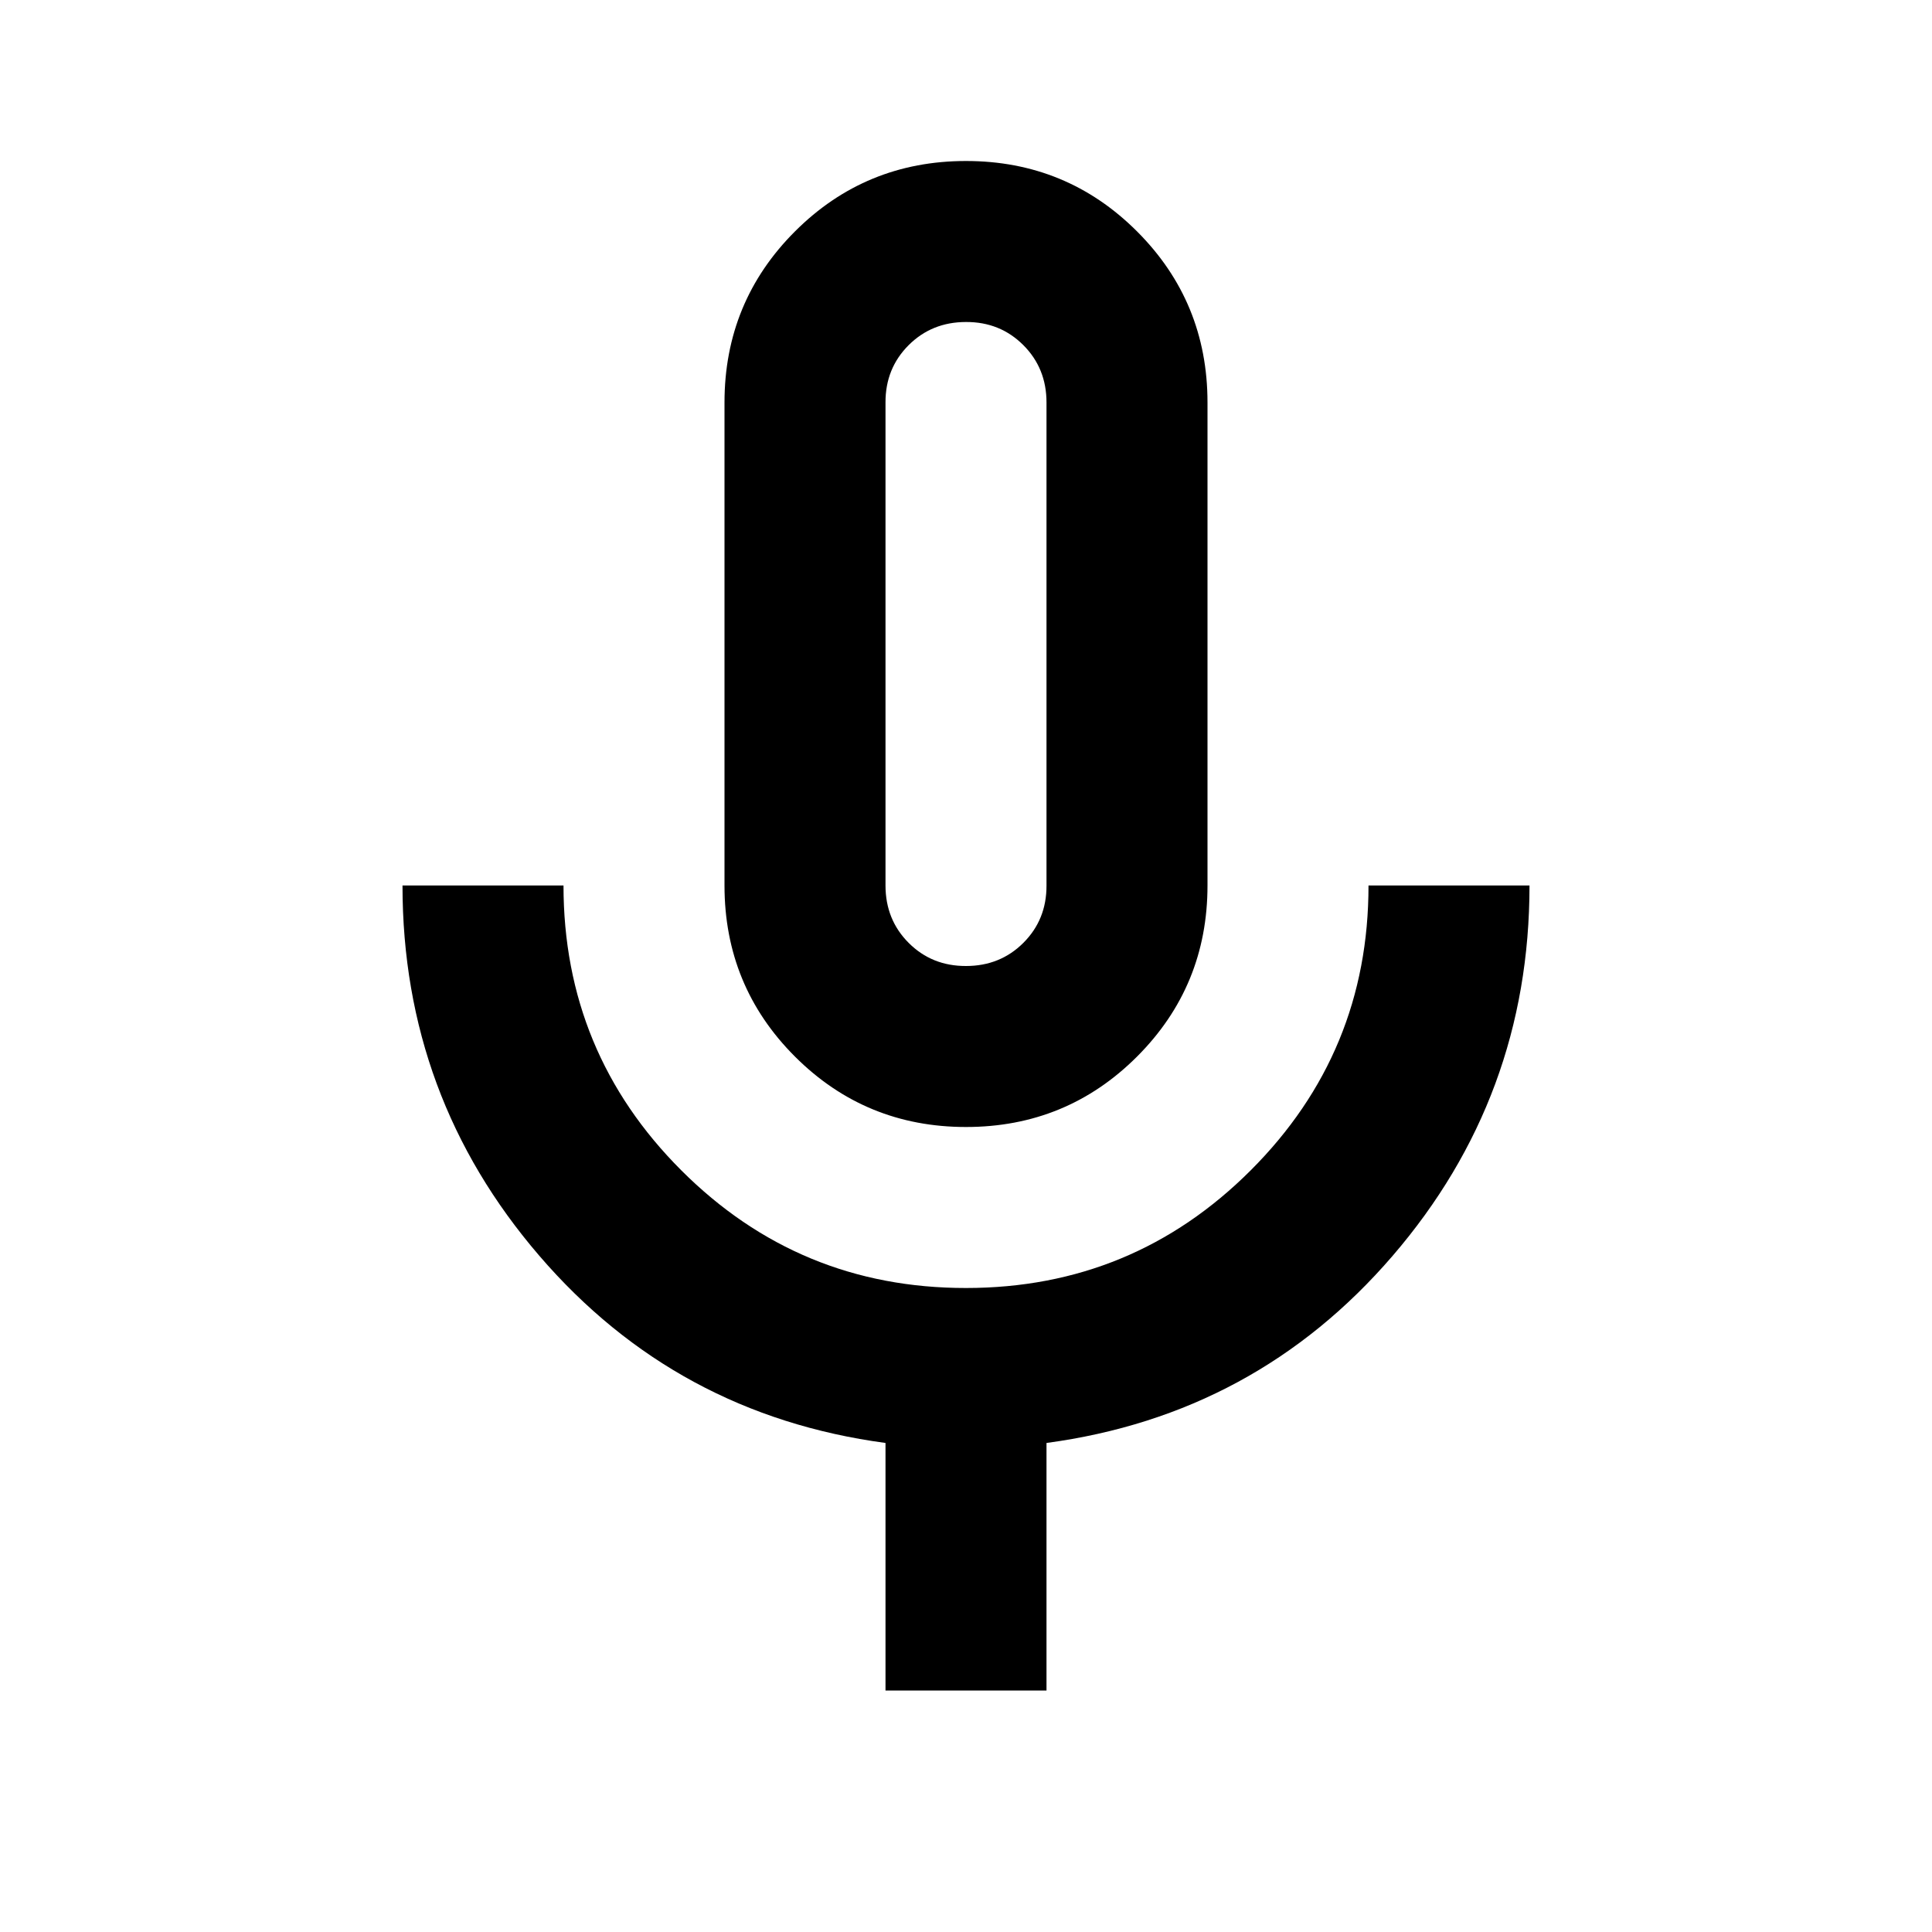 <svg width="24" height="24" viewBox="0 0 24 24" fill="none" xmlns="http://www.w3.org/2000/svg">
<path d="M12 14C11.167 14 10.458 13.708 9.875 13.125C9.292 12.542 9 11.833 9 11V5C9 4.167 9.292 3.458 9.875 2.875C10.458 2.292 11.167 2 12 2C12.833 2 13.542 2.292 14.125 2.875C14.708 3.458 15 4.167 15 5V11C15 11.833 14.708 12.542 14.125 13.125C13.542 13.708 12.833 14 12 14ZM11 21V17.925C9.267 17.692 7.833 16.917 6.7 15.6C5.567 14.283 5 12.75 5 11H7C7 12.383 7.488 13.563 8.463 14.538C9.438 15.513 10.617 16.001 12 16C13.383 16 14.563 15.512 15.538 14.537C16.513 13.562 17.001 12.383 17 11H19C19 12.75 18.433 14.283 17.3 15.6C16.167 16.917 14.733 17.692 13 17.925V21H11ZM12 12C12.283 12 12.521 11.904 12.713 11.712C12.905 11.52 13.001 11.283 13 11V5C13 4.717 12.904 4.479 12.712 4.287C12.52 4.095 12.283 3.999 12 4C11.717 4 11.479 4.096 11.287 4.288C11.095 4.48 10.999 4.717 11 5V11C11 11.283 11.096 11.521 11.288 11.713C11.48 11.905 11.717 12.001 12 12Z" fill="black"/>
</svg>
